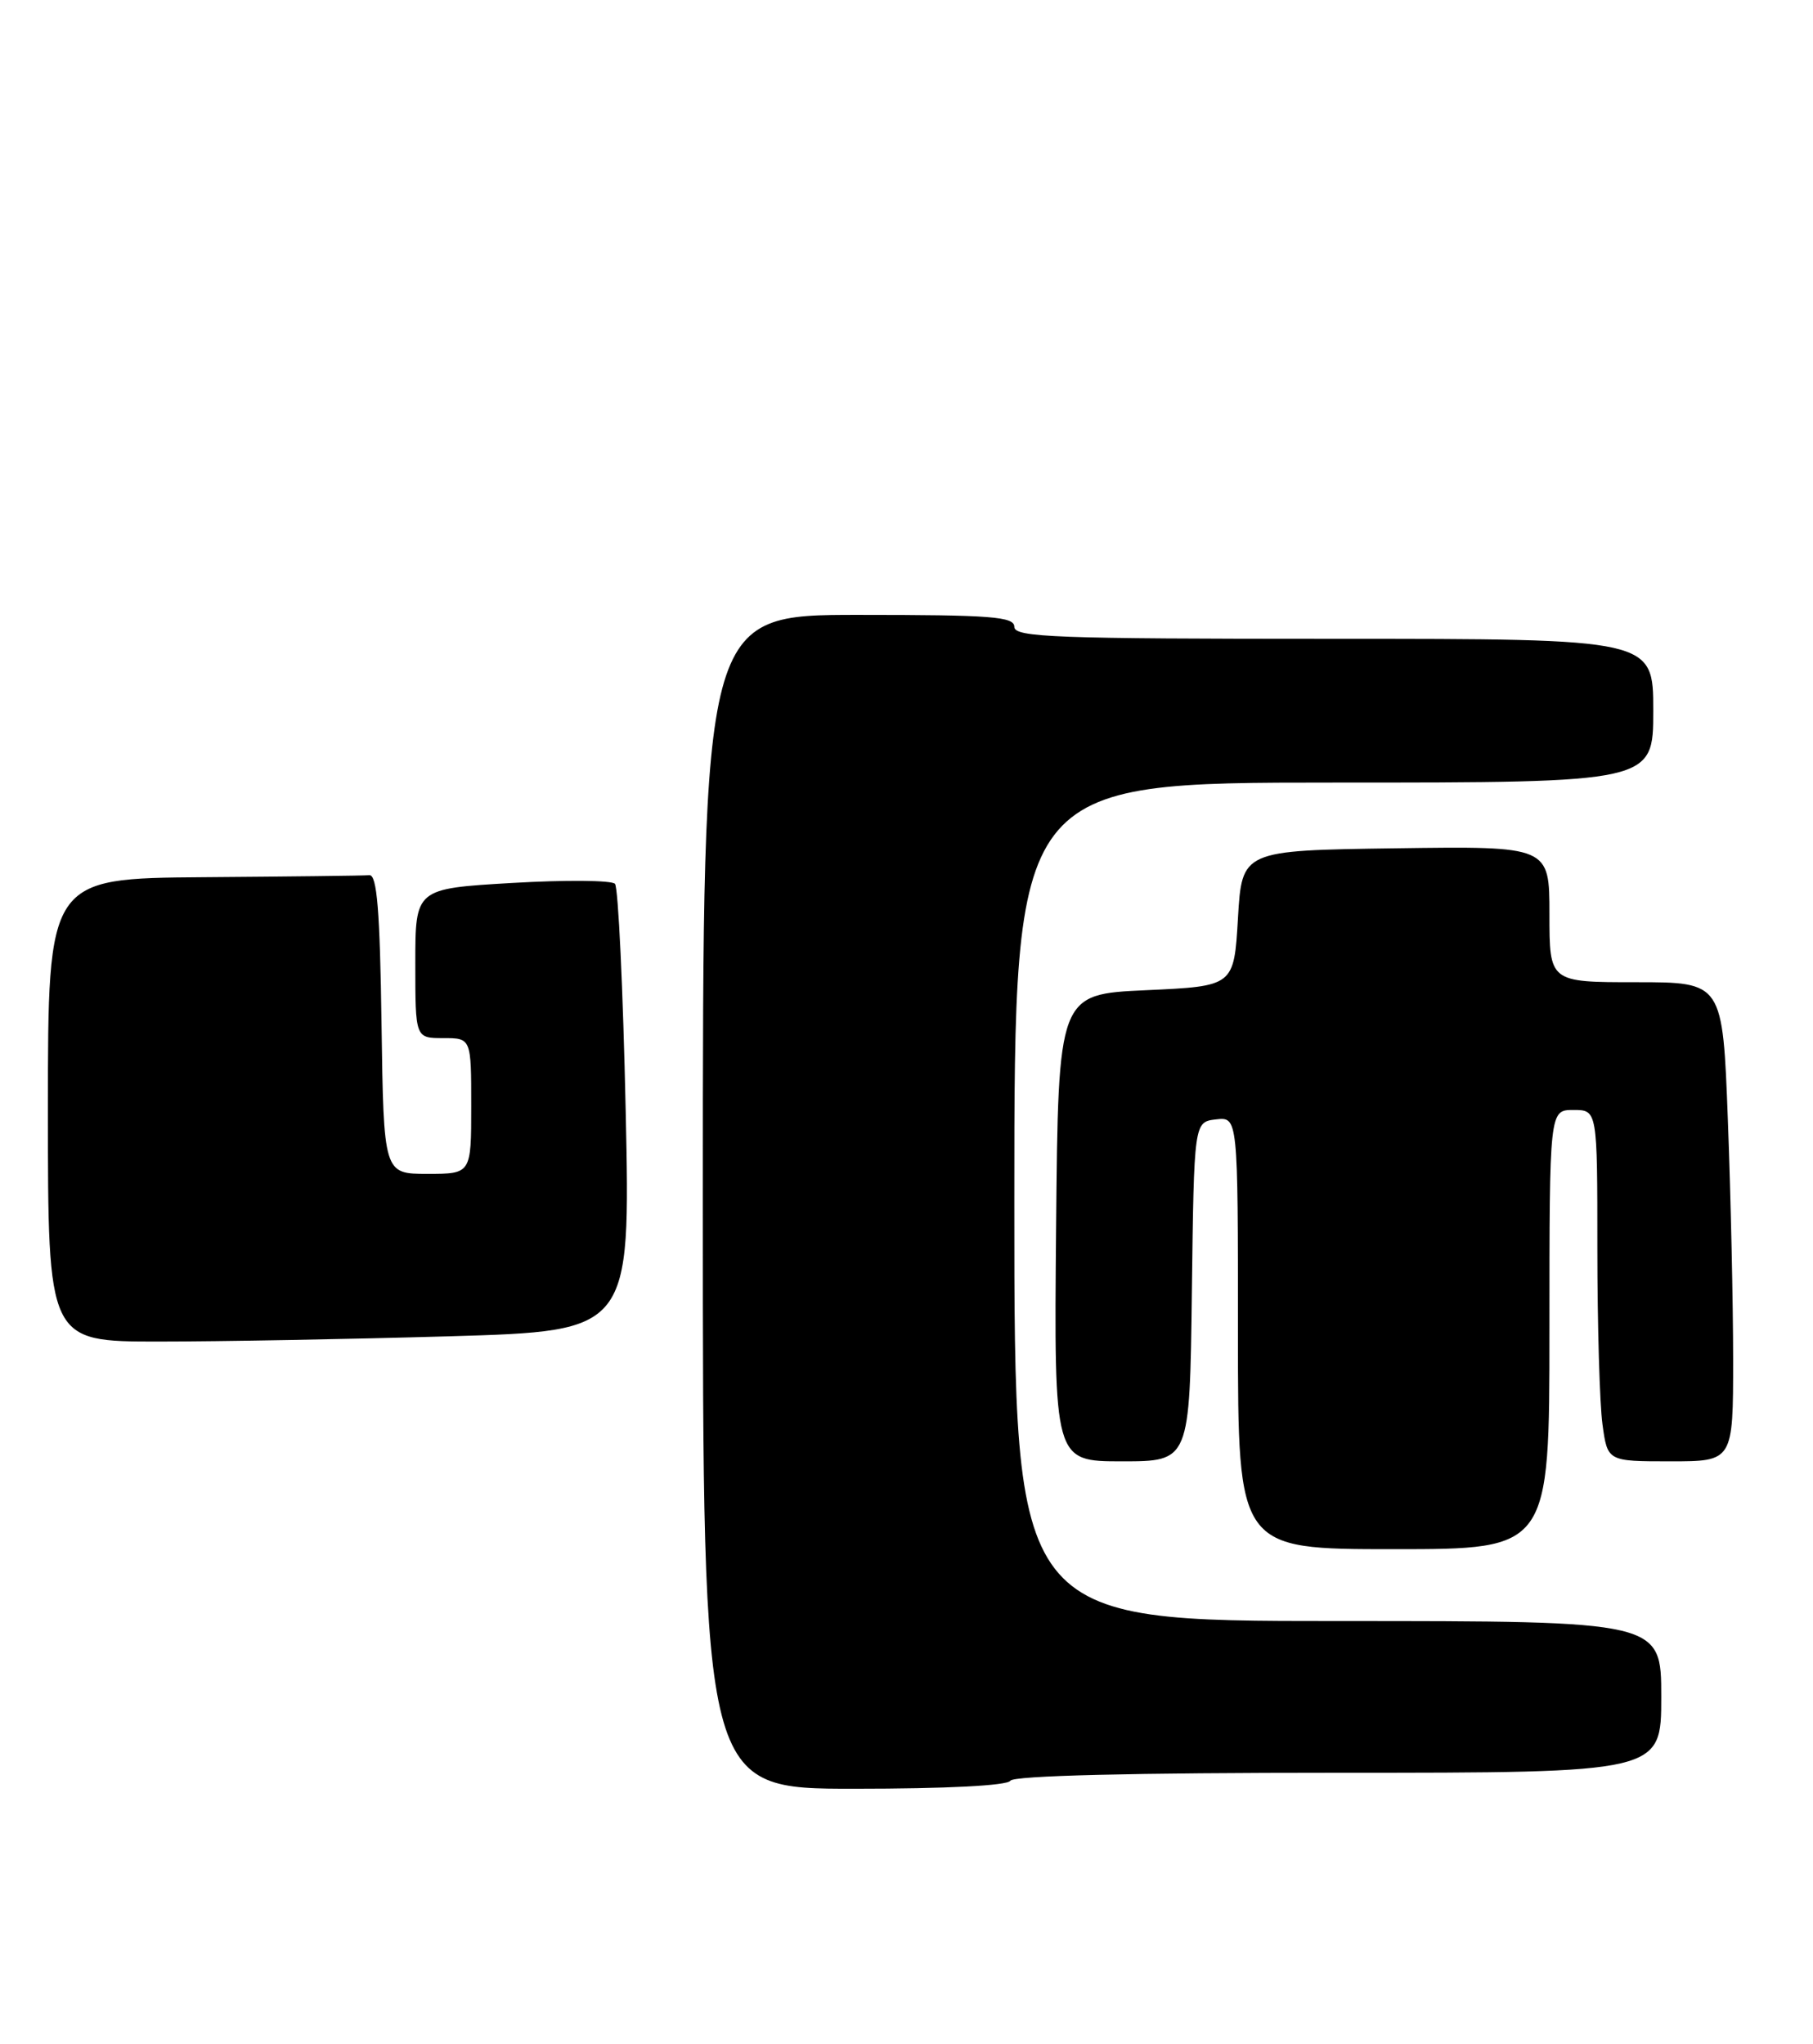 <?xml version="1.0" encoding="UTF-8" standalone="no"?>
<!DOCTYPE svg PUBLIC "-//W3C//DTD SVG 1.1//EN" "http://www.w3.org/Graphics/SVG/1.1/DTD/svg11.dtd" >
<svg xmlns="http://www.w3.org/2000/svg" xmlns:xlink="http://www.w3.org/1999/xlink" version="1.1" viewBox="0 0 227 256">
 <g >
 <path fill="currentColor"
d=" M 126.50 223.00 C 126.90 222.36 141.68 222.00 167.56 222.00 C 208.00 222.00 208.00 222.00 208.00 212.50 C 208.00 203.00 208.00 203.00 167.50 203.00 C 127.00 203.00 127.00 203.00 127.00 150.50 C 127.00 98.00 127.00 98.00 167.00 98.00 C 207.00 98.00 207.00 98.00 207.00 89.00 C 207.00 80.00 207.00 80.00 167.00 80.00 C 132.11 80.00 127.00 79.81 127.00 78.50 C 127.00 77.22 124.17 77.00 107.50 77.00 C 88.00 77.00 88.00 77.00 88.00 150.50 C 88.00 224.00 88.00 224.00 106.94 224.00 C 118.49 224.00 126.12 223.61 126.50 223.00 Z  M 194.00 166.50 C 194.00 139.00 194.00 139.00 197.00 139.00 C 200.00 139.00 200.00 139.00 200.00 156.36 C 200.00 165.91 200.29 175.81 200.64 178.36 C 201.27 183.00 201.27 183.00 209.14 183.00 C 217.00 183.00 217.00 183.00 217.00 170.25 C 217.00 163.24 216.70 149.74 216.34 140.25 C 215.69 123.00 215.69 123.00 204.84 123.00 C 194.00 123.00 194.00 123.00 194.00 114.48 C 194.00 105.96 194.00 105.96 174.75 106.23 C 155.50 106.50 155.50 106.50 155.00 115.00 C 154.50 123.50 154.50 123.50 143.50 124.00 C 132.50 124.50 132.50 124.50 132.23 153.75 C 131.97 183.00 131.97 183.00 140.47 183.00 C 148.96 183.00 148.96 183.00 149.23 161.75 C 149.50 140.50 149.50 140.50 152.25 140.18 C 155.00 139.87 155.00 139.87 155.00 166.93 C 155.00 194.00 155.00 194.00 174.50 194.00 C 194.00 194.00 194.00 194.00 194.00 166.50 Z  M 56.31 167.34 C 78.94 166.68 78.94 166.68 78.34 139.09 C 78.01 123.92 77.41 111.13 77.00 110.68 C 76.60 110.23 70.80 110.18 64.13 110.57 C 52.00 111.28 52.00 111.28 52.00 120.64 C 52.00 130.00 52.00 130.00 55.50 130.00 C 59.00 130.00 59.00 130.00 59.00 138.50 C 59.00 147.00 59.00 147.00 53.52 147.00 C 48.04 147.00 48.04 147.00 47.77 128.25 C 47.57 114.00 47.20 109.52 46.25 109.60 C 45.56 109.66 36.23 109.77 25.50 109.85 C 6.00 110.00 6.00 110.00 6.00 139.00 C 6.00 168.00 6.00 168.00 19.84 168.00 C 27.45 168.00 43.86 167.70 56.31 167.34 Z "/>
</g>
</svg>